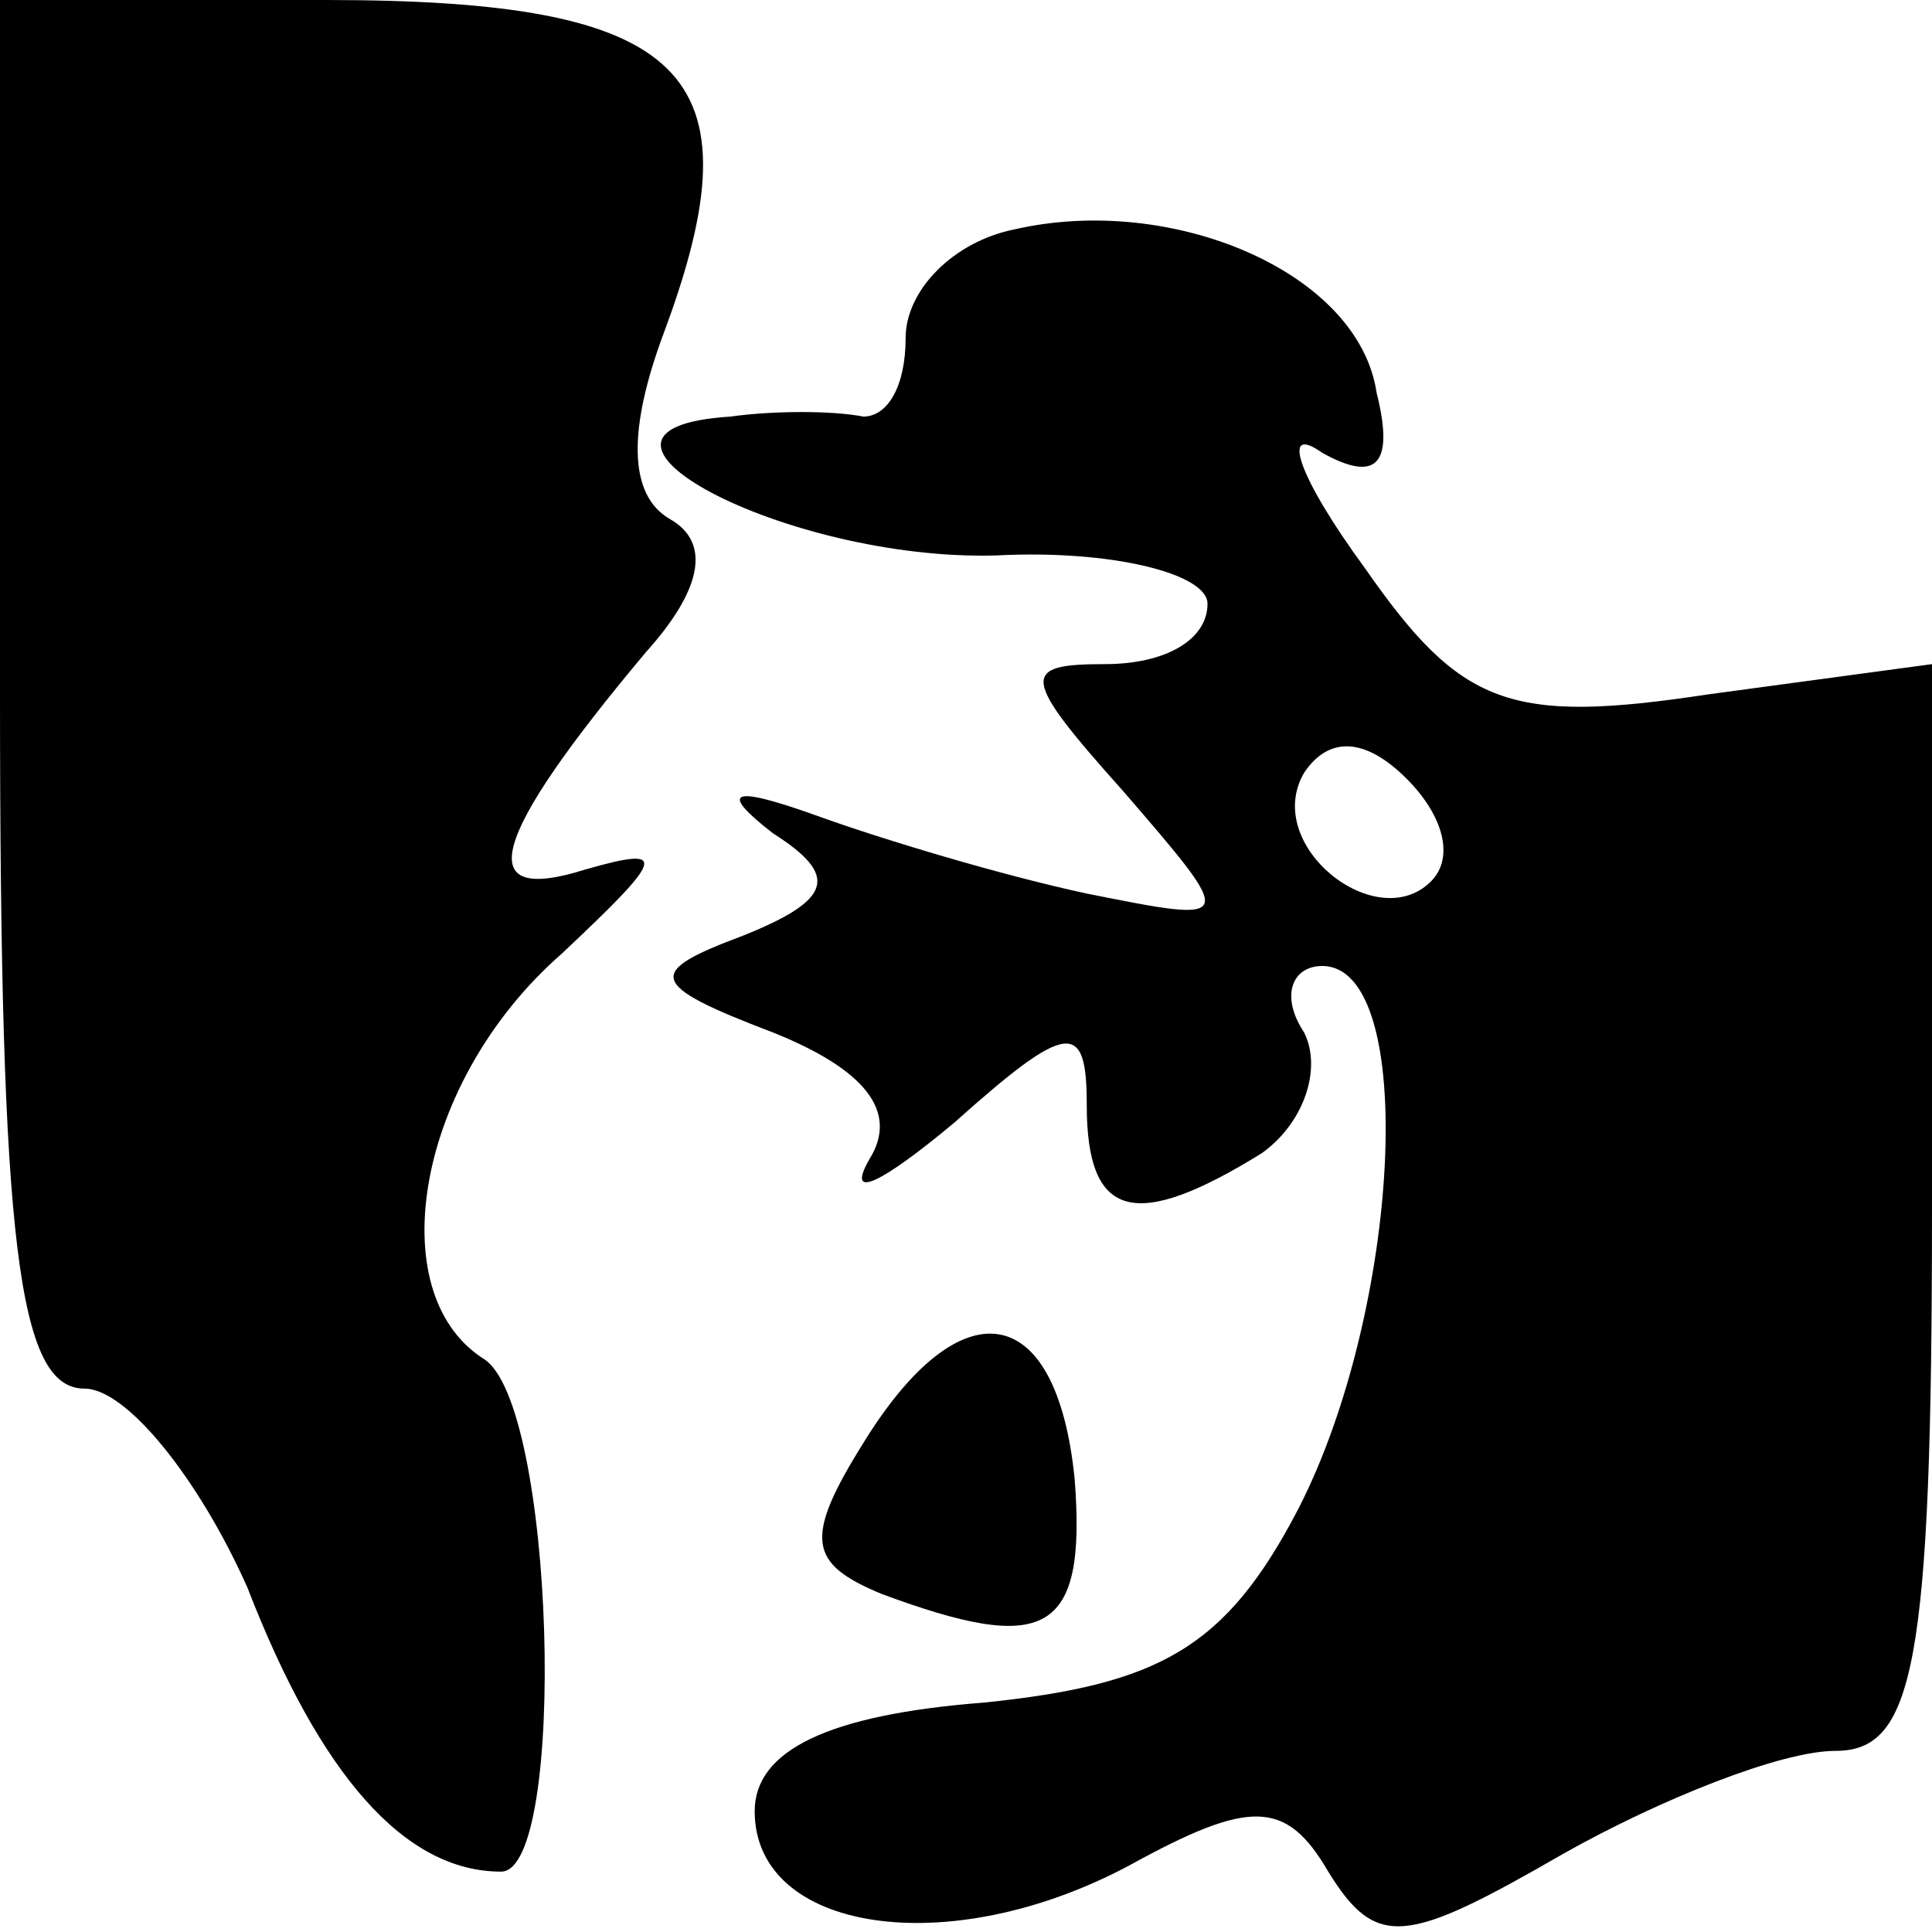 <?xml version="1.0" standalone="no"?>
<!DOCTYPE svg PUBLIC "-//W3C//DTD SVG 20010904//EN"
 "http://www.w3.org/TR/2001/REC-SVG-20010904/DTD/svg10.dtd">
<svg version="1.0" xmlns="http://www.w3.org/2000/svg"
 width="32pt" height="32pt" viewBox="0 0 32 32"
 preserveAspectRatio="xMidYMid meet">

<g transform="translate(0,32) scale(0.1,-0.1)"
fill="#000000" stroke="none">
<path d="M0 205 c0 -91 3 -115 14 -115 7 0 19 -15 27 -33 12 -31 26 -47 42
-47 11 0 9 78 -3 85 -17 11 -11 46 13 67 17 16 18 18 4 14 -19 -6 -16 5 10 36
9 10 11 18 4 22 -7 4 -7 15 -1 31 16 43 4 55 -56 55 l-54 0 0 -115z"/>
<path d="M168 282 c-10 -2 -18 -10 -18 -18 0 -8 -3 -13 -7 -13 -5 1 -15 1 -22
0 -32 -2 9 -24 44 -23 19 1 35 -3 35 -8 0 -6 -7 -10 -17 -10 -14 0 -14 -2 3
-21 19 -22 19 -22 -6 -17 -14 3 -34 9 -45 13 -14 5 -16 4 -7 -3 11 -7 10 -11
-5 -17 -16 -6 -16 -8 5 -16 15 -6 21 -13 16 -21 -4 -7 2 -4 14 6 19 17 22 17
22 3 0 -19 8 -21 29 -8 7 5 10 14 7 20 -4 6 -2 11 3 11 16 0 13 -57 -4 -90
-12 -23 -23 -29 -52 -32 -26 -2 -38 -8 -38 -18 0 -20 32 -25 62 -9 20 11 26
11 33 -1 8 -13 13 -12 39 3 16 9 36 17 45 17 13 0 16 14 16 90 l0 90 -37 -5
c-33 -5 -41 -2 -57 21 -11 15 -14 24 -7 19 9 -5 12 -2 9 10 -3 20 -34 33 -60
27z m69 -108 c-9 -9 -28 6 -21 18 4 6 10 6 17 -1 6 -6 8 -13 4 -17z"/>
<path d="M143 81 c-10 -16 -9 -20 3 -25 27 -10 34 -7 32 19 -3 30 -19 32 -35
6z"/>
</g>
</svg>
